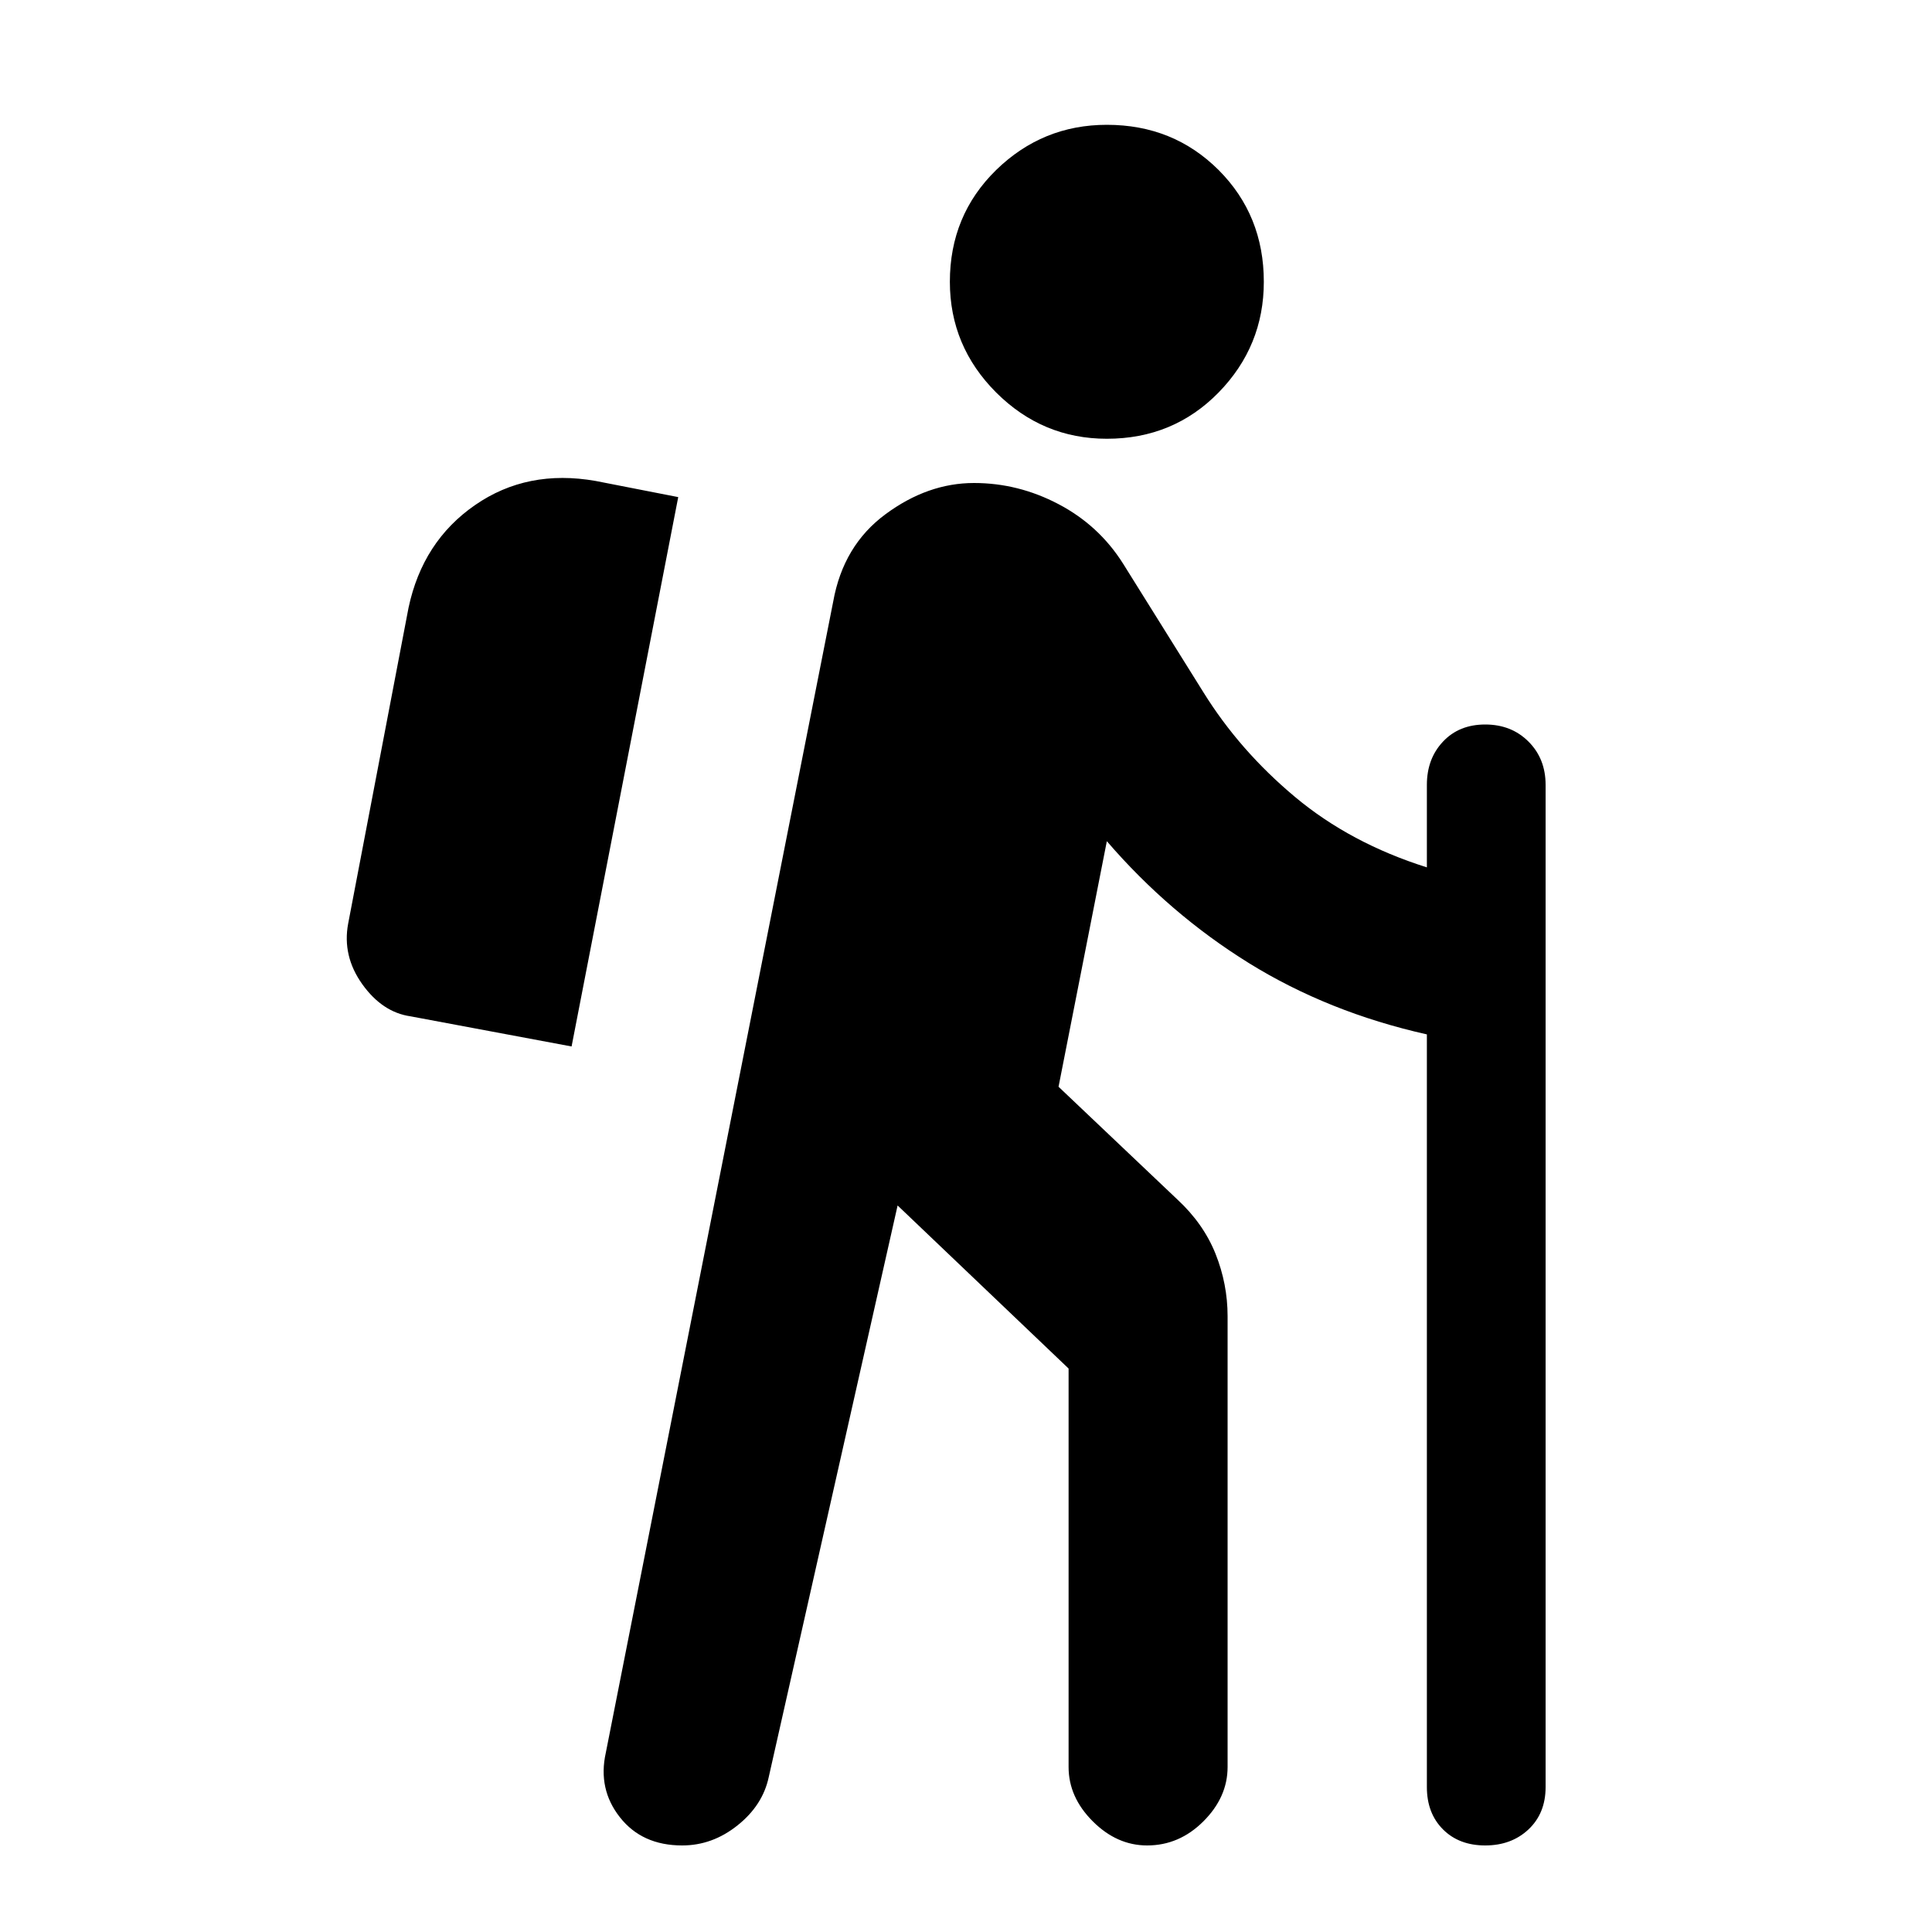 <svg xmlns="http://www.w3.org/2000/svg" height="20" width="20"><path d="M11.458 4.542Q10.792 4.542 10.312 4.063Q9.833 3.583 9.833 2.917Q9.833 2.229 10.312 1.76Q10.792 1.292 11.458 1.292Q12.146 1.292 12.615 1.76Q13.083 2.229 13.083 2.917Q13.083 3.583 12.615 4.063Q12.146 4.542 11.458 4.542ZM7.062 19.104Q6.646 19.104 6.417 18.812Q6.188 18.521 6.271 18.146L8.625 6.229Q8.729 5.646 9.167 5.323Q9.604 5 10.083 5Q10.542 5 10.958 5.219Q11.375 5.438 11.625 5.833L12.458 7.167Q12.833 7.771 13.406 8.25Q13.979 8.729 14.771 8.979V8.125Q14.771 7.854 14.938 7.677Q15.104 7.5 15.375 7.5Q15.646 7.5 15.823 7.677Q16 7.854 16 8.125V18.5Q16 18.771 15.823 18.938Q15.646 19.104 15.375 19.104Q15.104 19.104 14.938 18.938Q14.771 18.771 14.771 18.5V10.708Q13.75 10.479 12.927 9.969Q12.104 9.458 11.458 8.708L10.958 11.25L12.188 12.417Q12.458 12.667 12.583 12.979Q12.708 13.292 12.708 13.625V18.292Q12.708 18.604 12.458 18.854Q12.208 19.104 11.875 19.104Q11.562 19.104 11.312 18.854Q11.062 18.604 11.062 18.292V14.167Q11.062 14.167 11.062 14.167Q11.062 14.167 11.062 14.167L9.292 12.479L7.958 18.396Q7.896 18.688 7.635 18.896Q7.375 19.104 7.062 19.104ZM5.917 10.833 7.021 5.146 6.167 4.979Q5.458 4.854 4.917 5.229Q4.375 5.604 4.229 6.292L3.604 9.562Q3.542 9.896 3.75 10.188Q3.958 10.479 4.25 10.521Z"/></svg>